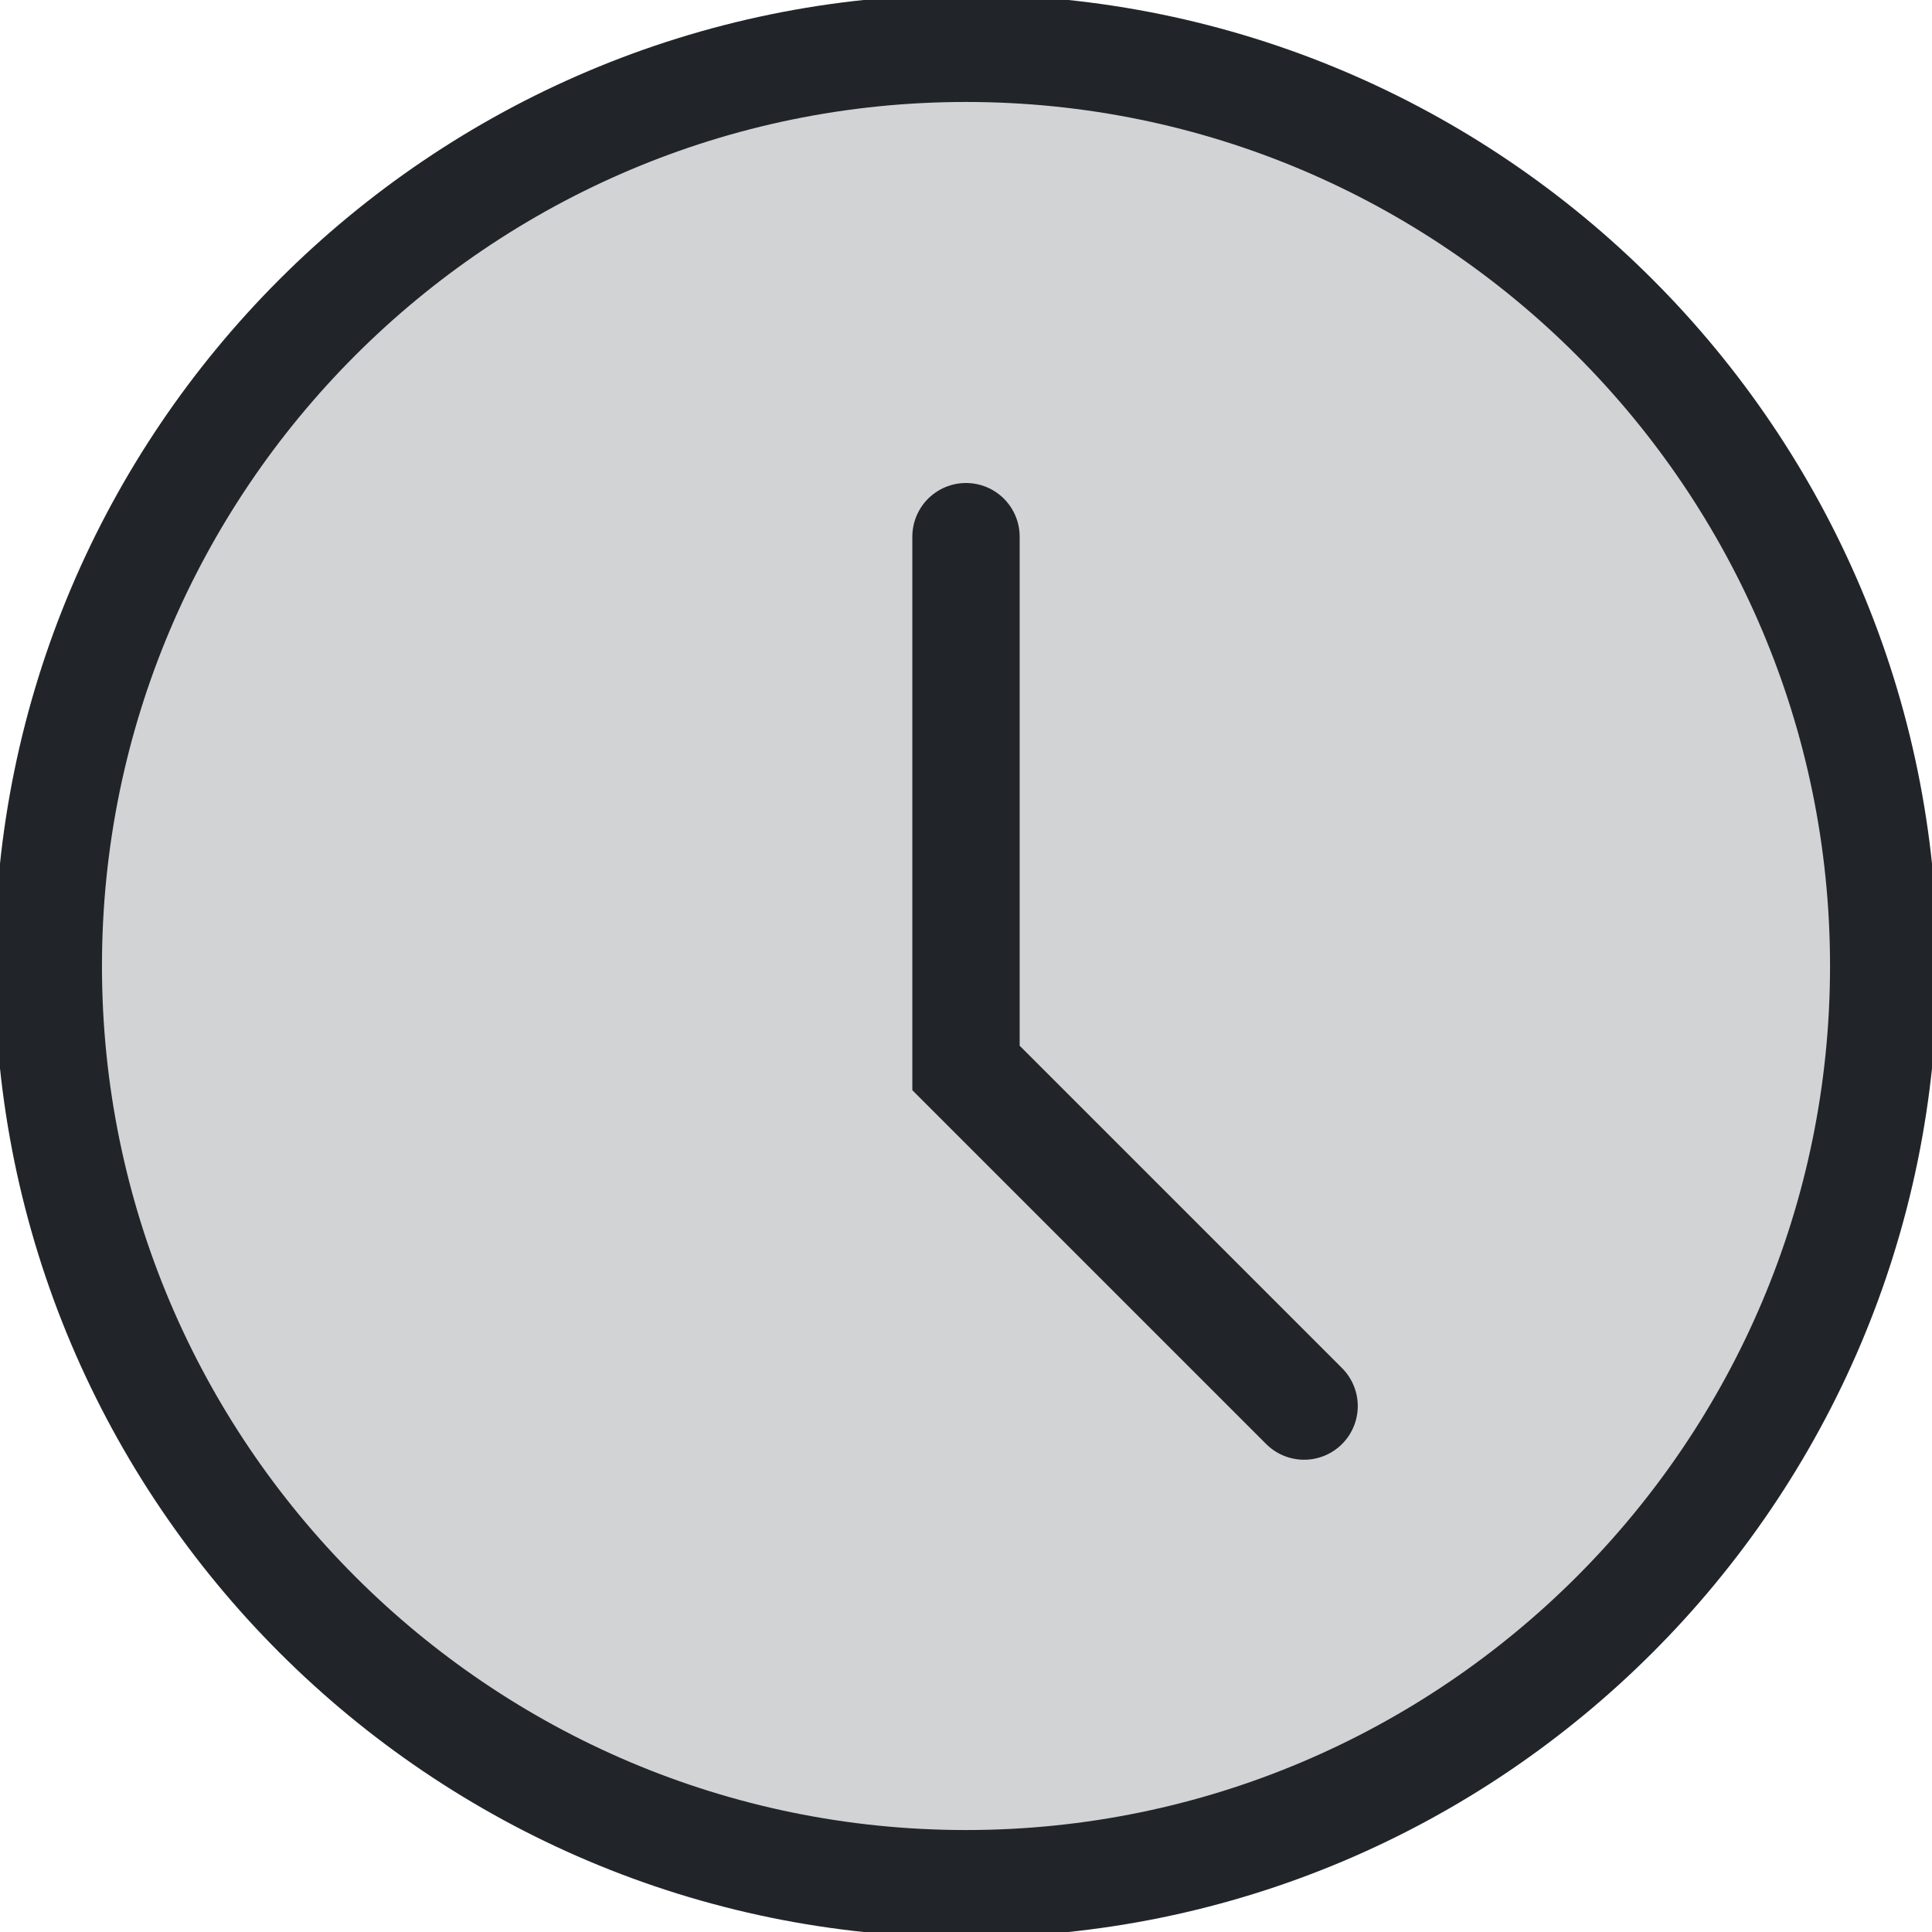 <svg width="18" height="18" viewBox="0 0 18 18" fill="none" xmlns="http://www.w3.org/2000/svg">
<g clip-path="url(#clip0_1_2474)">
<path d="M9 0.45C4.285 0.45 0.45 4.285 0.45 9C0.45 13.715 4.285 17.55 9 17.55C13.715 17.55 17.55 13.715 17.55 9C17.55 4.285 13.715 0.45 9 0.45Z" fill="#212529" fill-opacity="0.2" stroke="#212529"/>
<path d="M9 5V9.95L12.15 13.1" stroke="#212529" stroke-linecap="round"/>
</g>
<defs>
<clipPath id="clip0_1_2474">
<rect width="18" height="18" fill="white"/>
</clipPath>
</defs>
</svg>
